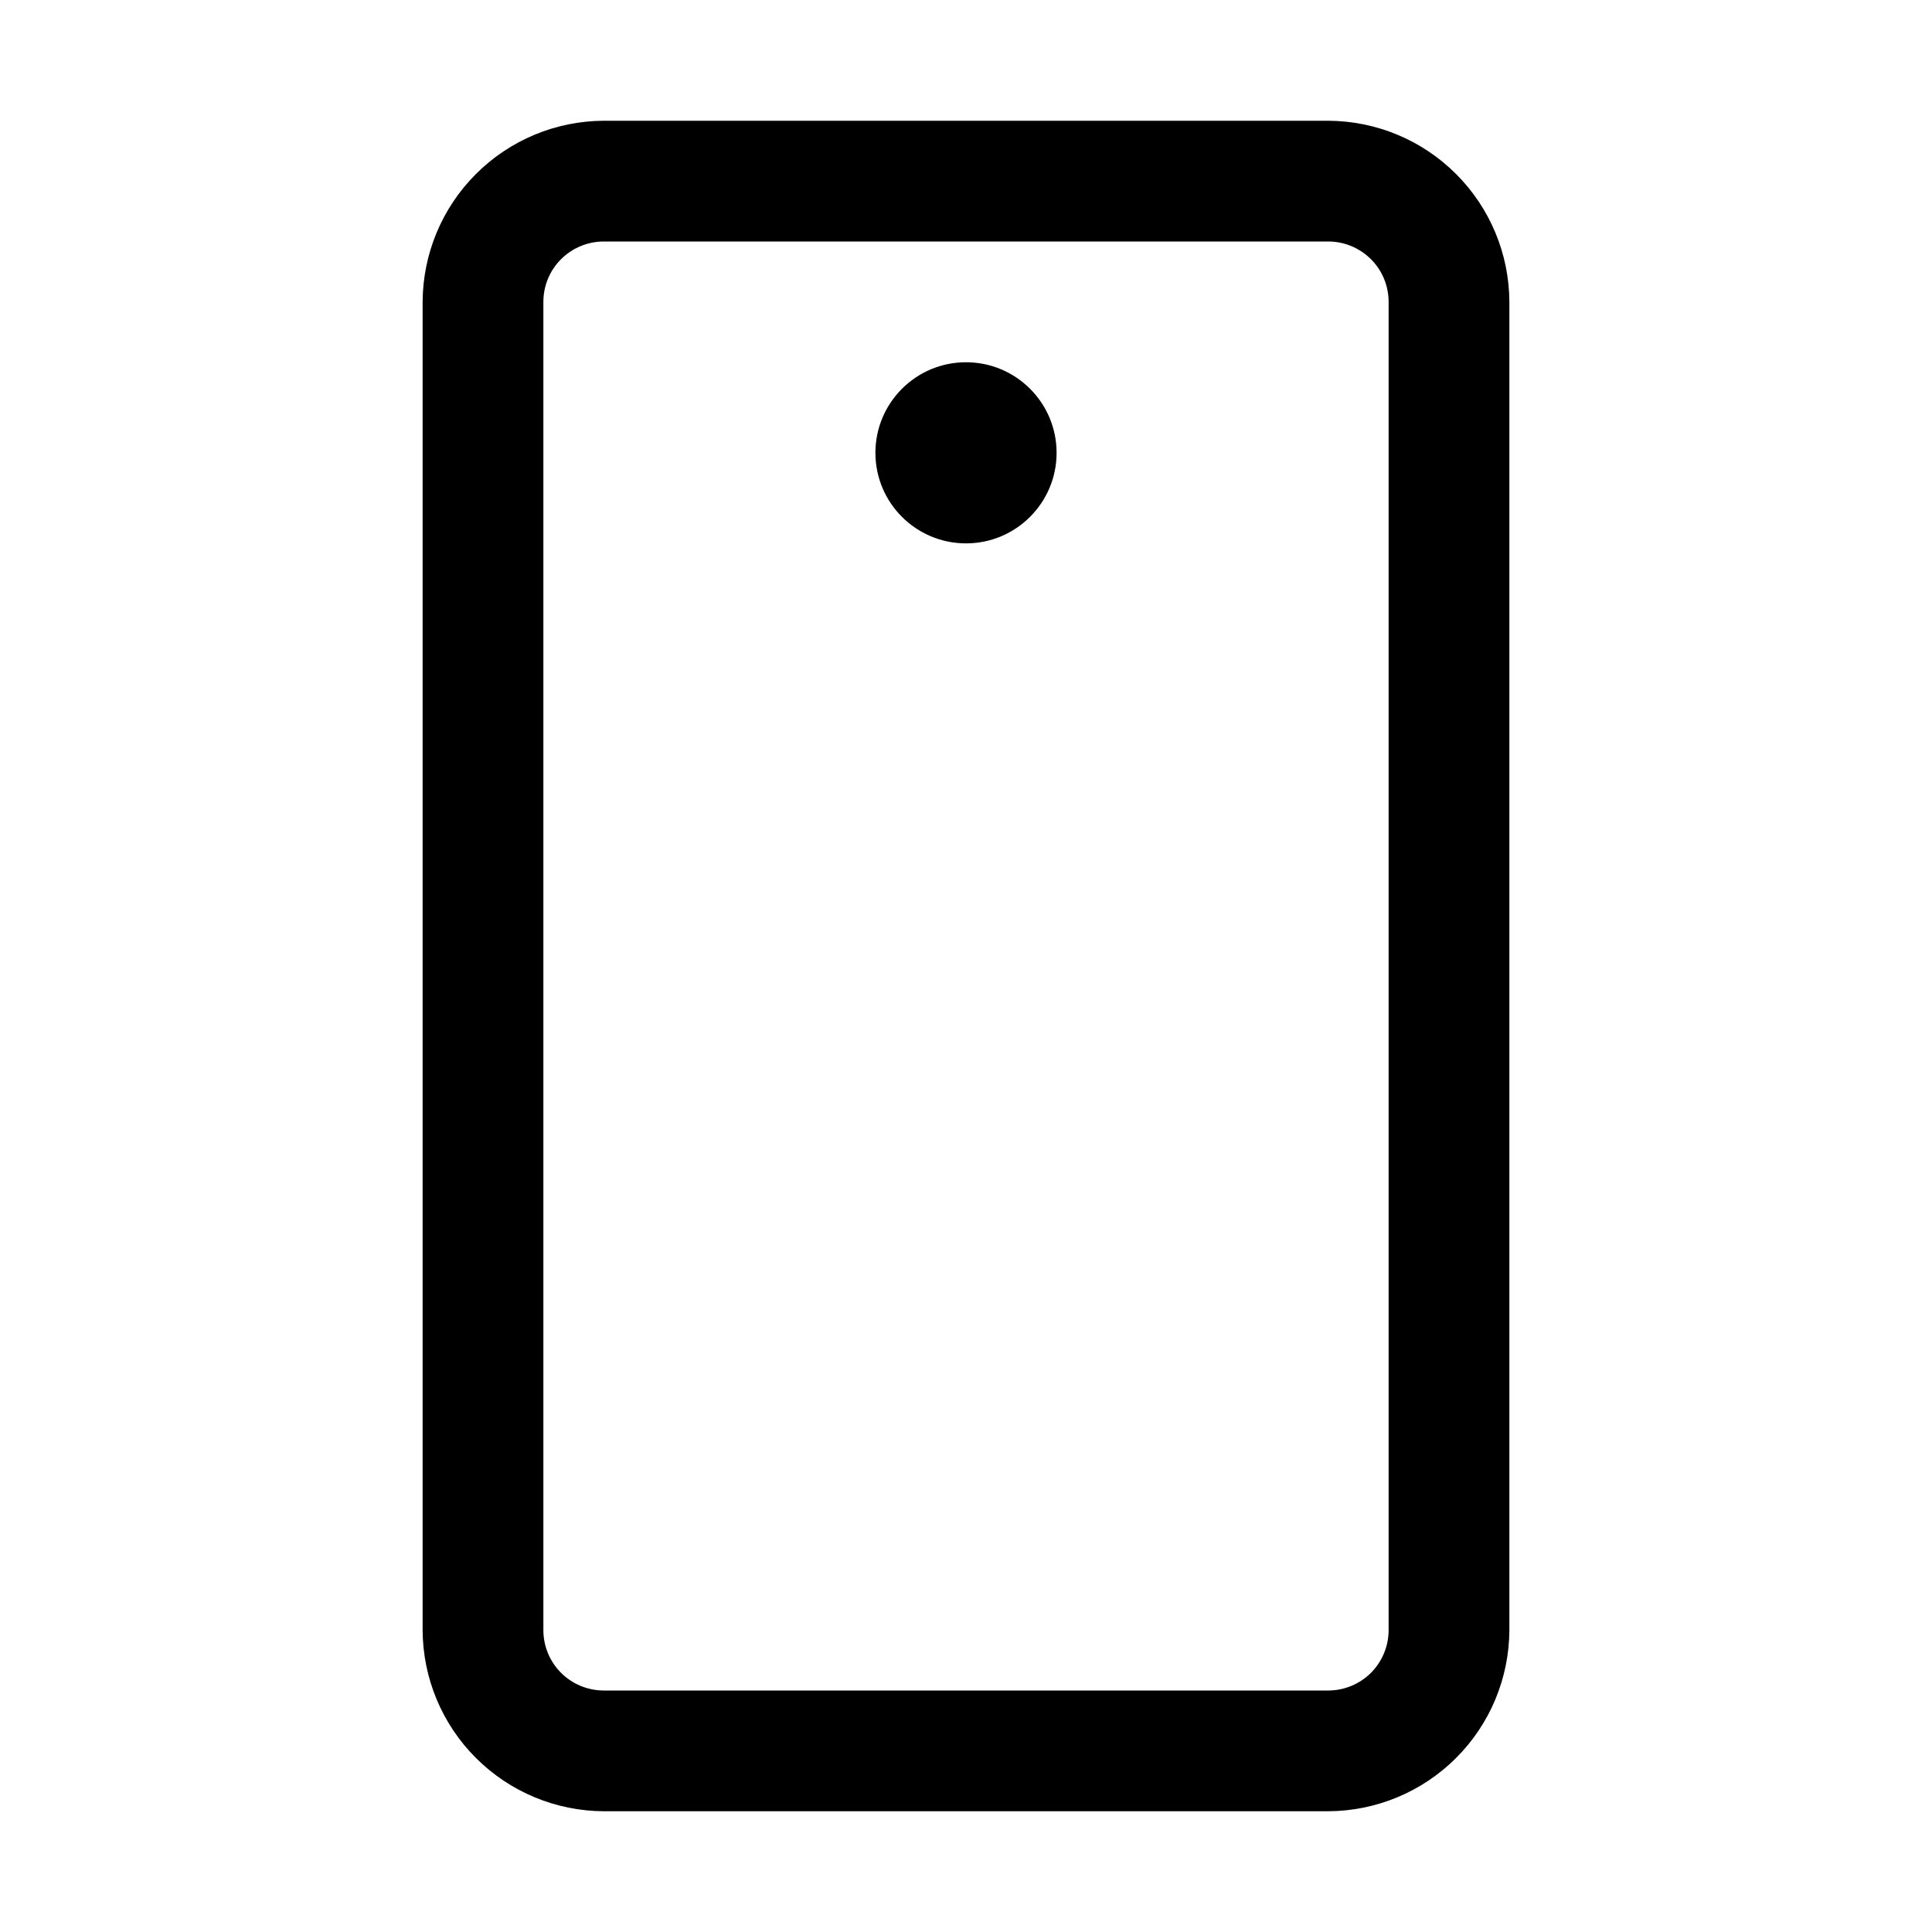 <svg width="36" height="36" viewBox="0 0 36 36" fill="none" xmlns="http://www.w3.org/2000/svg">
<path d="M18 10.125C18.932 10.125 19.688 9.369 19.688 8.438C19.688 7.506 18.932 6.75 18 6.75C17.068 6.75 16.312 7.506 16.312 8.438C16.312 9.369 17.068 10.125 18 10.125Z" fill="black"/>
<path d="M24.75 2.25H11.25C10.356 2.254 9.5 2.61 8.868 3.243C8.235 3.875 7.879 4.731 7.875 5.625V30.375C7.879 31.269 8.235 32.125 8.868 32.757C9.5 33.389 10.356 33.746 11.25 33.75H24.75C25.644 33.746 26.5 33.389 27.132 32.757C27.765 32.125 28.121 31.269 28.125 30.375V5.625C28.121 4.731 27.765 3.875 27.132 3.243C26.5 2.61 25.644 2.254 24.75 2.25V2.25ZM25.875 30.375C25.875 30.673 25.756 30.959 25.546 31.171C25.334 31.381 25.048 31.5 24.75 31.5H11.25C10.952 31.5 10.665 31.381 10.454 31.171C10.243 30.959 10.125 30.673 10.125 30.375V5.625C10.125 5.327 10.243 5.04 10.454 4.83C10.665 4.619 10.952 4.5 11.25 4.5H24.75C25.048 4.5 25.334 4.619 25.546 4.83C25.756 5.04 25.875 5.327 25.875 5.625V30.375Z" fill="black"/>
</svg>
